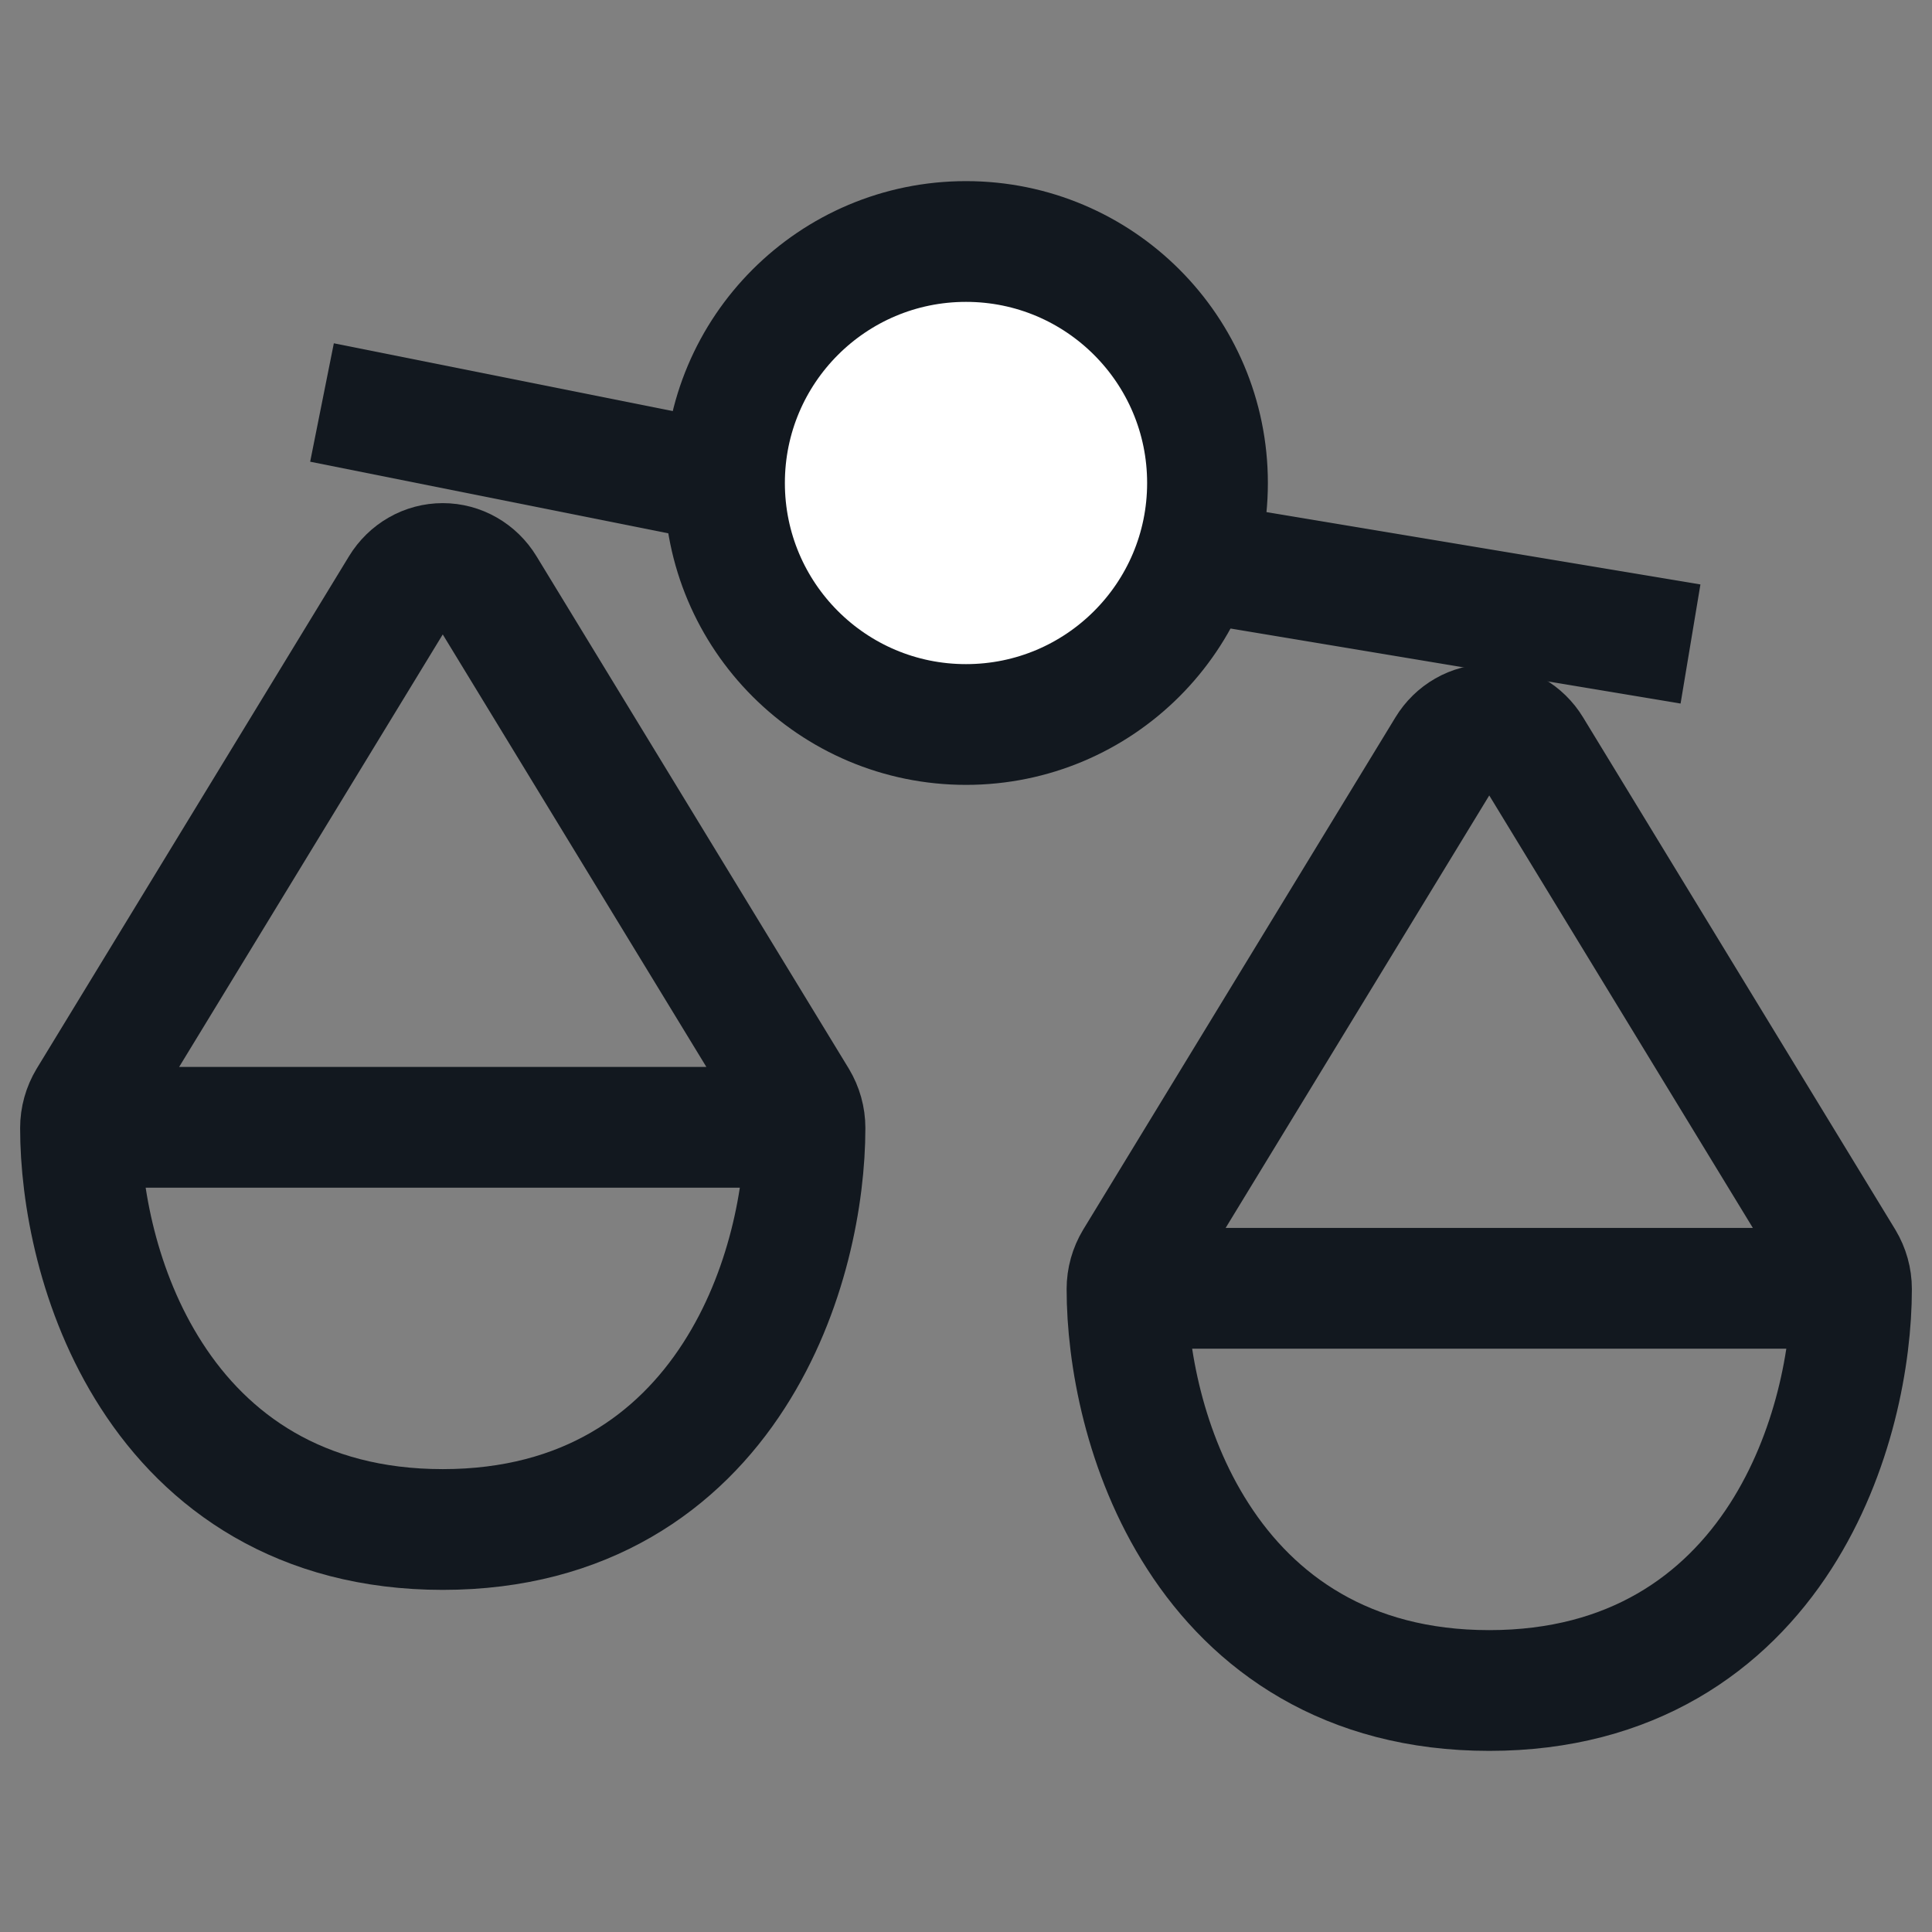 <svg width="24" height="24" viewBox="0 0 24 24" fill="none" xmlns="http://www.w3.org/2000/svg">
<rect x="0" y="0" width="24" height="24" fill="#808080" stroke="none"/>
<path d="M1.022 14.004H9.985M6.024 7.3C5.968 7.208 5.89 7.132 5.799 7.08C5.707 7.027 5.604 7 5.5 7C5.396 7 5.293 7.027 5.201 7.08C5.11 7.132 5.032 7.208 4.976 7.3L1.097 13.664C1.034 13.769 1 13.889 1 14.013C1 14.831 1.214 16.05 1.882 17.086C2.57 18.157 3.727 19 5.5 19C7.273 19 8.43 18.157 9.118 17.086C9.786 16.05 10 14.831 10 14.013C10 13.889 9.966 13.769 9.903 13.664L6.024 7.3Z" stroke="#12181F" stroke-width="1.5" stroke-linecap="round" stroke-linejoin="round"/>
<path d="M14.022 16.004H22.985M19.024 9.3C18.968 9.208 18.89 9.132 18.799 9.08C18.707 9.027 18.604 9 18.5 9C18.396 9 18.293 9.027 18.201 9.08C18.11 9.132 18.032 9.208 17.976 9.3L14.097 15.664C14.034 15.769 14 15.889 14 16.013C14 16.831 14.214 18.05 14.882 19.086C15.57 20.157 16.727 21 18.5 21C20.273 21 21.43 20.157 22.119 19.086C22.785 18.05 23 16.831 23 16.013C23 15.889 22.966 15.769 22.903 15.664L19.024 9.3Z" stroke="#12181F" stroke-width="1.5" stroke-linecap="round" stroke-linejoin="round"/>
<path d="M15 7L21 8" stroke="#12181F" stroke-width="1.5" stroke-linejoin="round"/>
<path d="M4 5L9 6" stroke="#12181F" stroke-width="1.5" stroke-linejoin="round"/>
<path d="M12 9C13.657 9 15 7.657 15 6C15 4.343 13.657 3 12 3C10.343 3 9 4.343 9 6C9 7.657 10.343 9 12 9Z" fill="white" stroke="#12181F" stroke-width="1.5" stroke-linecap="round" stroke-linejoin="round"/>
</svg>
